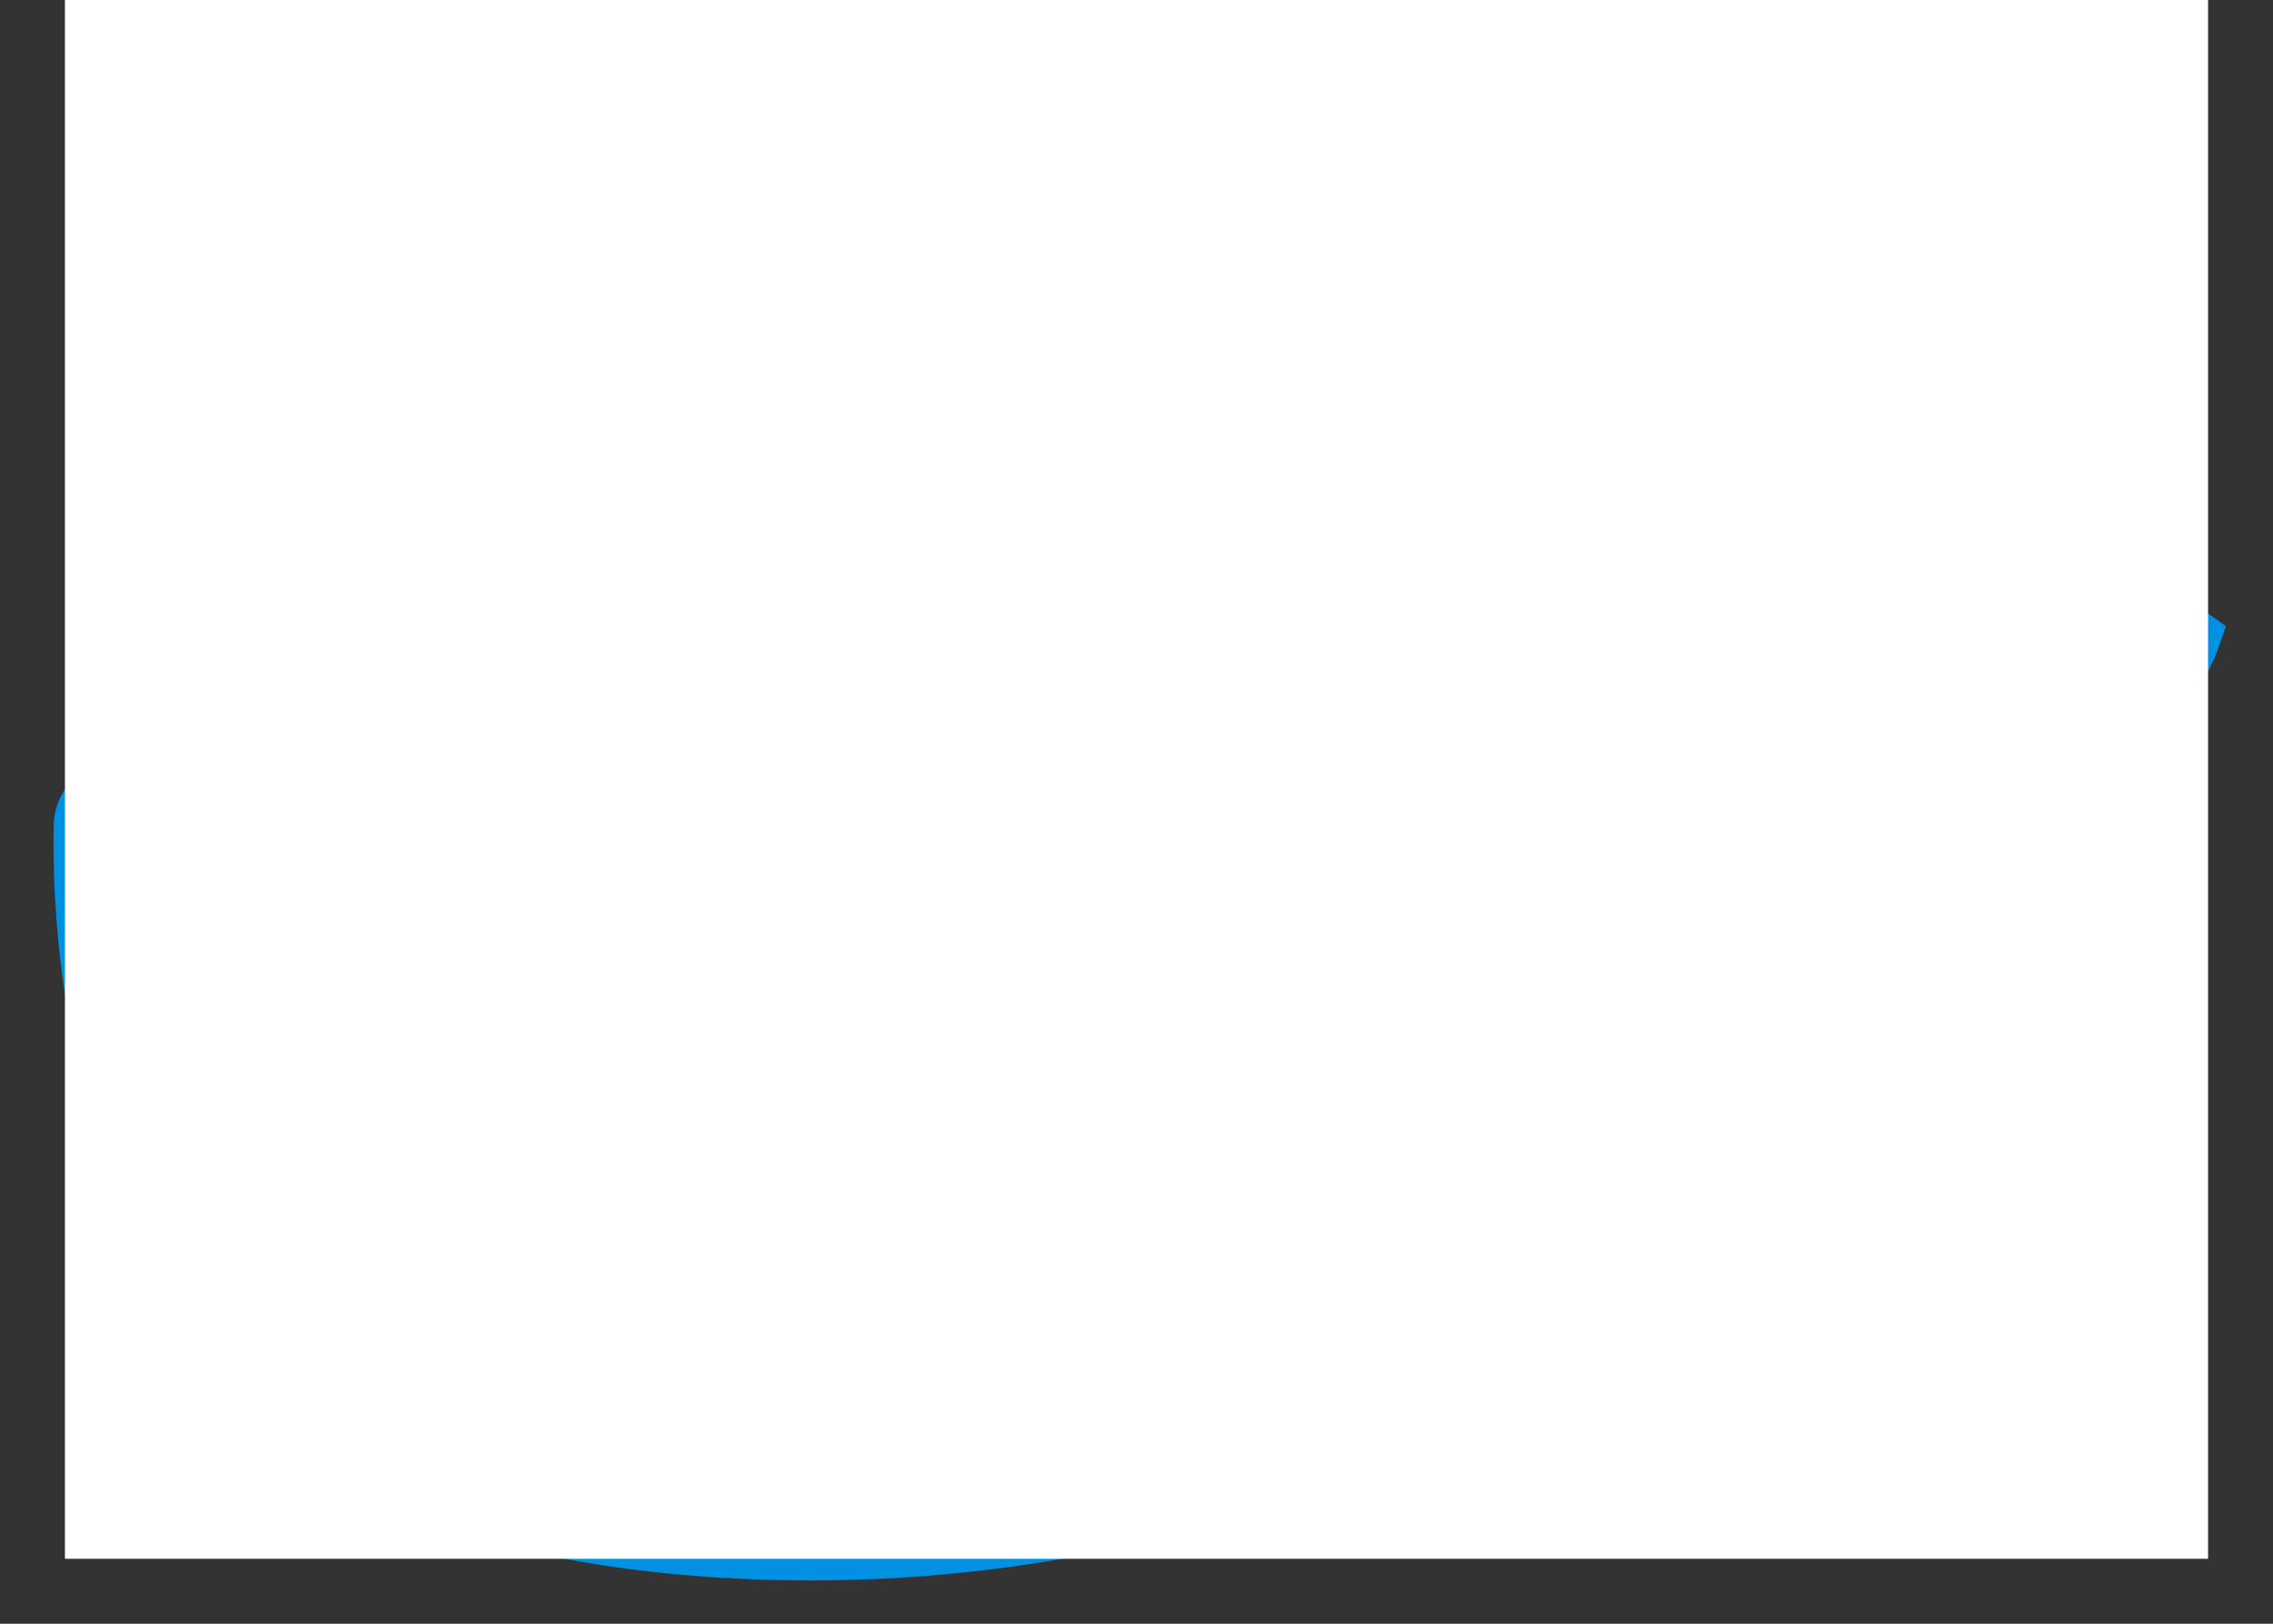 <svg width="35" height="25" viewBox="0 0 35 25" fill="none" xmlns="http://www.w3.org/2000/svg">
<rect x="0" y="0" width="35" height="25" fill="#333333" stroke="none"/>
<g id="Group">
<path id="Vector" d="M33.949 9.409C33.856 9.331 33.018 8.695 31.218 8.695C30.753 8.695 30.272 8.742 29.807 8.819C29.465 6.446 27.495 5.298 27.418 5.236L26.937 4.957L26.626 5.406C26.238 6.011 25.944 6.694 25.773 7.392C25.447 8.742 25.649 10.014 26.332 11.1C25.509 11.566 24.175 11.674 23.896 11.69H1.866C1.292 11.69 0.827 12.155 0.827 12.729C0.796 14.653 1.121 16.576 1.789 18.392C2.549 20.377 3.681 21.851 5.14 22.751C6.784 23.759 9.468 24.333 12.493 24.333C13.858 24.333 15.224 24.209 16.573 23.961C18.451 23.62 20.25 22.968 21.91 22.022C23.275 21.231 24.501 20.222 25.54 19.043C27.293 17.073 28.333 14.87 29.093 12.915H29.403C31.311 12.915 32.491 12.155 33.142 11.503C33.577 11.1 33.902 10.604 34.135 10.045L34.275 9.642L33.949 9.409Z" fill="#0091E2"/>
<path id="Vector_2" d="M3.914 11.054H6.862C7.001 11.054 7.125 10.945 7.125 10.79V8.152C7.125 8.013 7.017 7.889 6.862 7.889H3.914C3.775 7.889 3.65 7.997 3.65 8.152V10.79C3.666 10.945 3.775 11.054 3.914 11.054ZM7.979 11.054H10.926C11.066 11.054 11.19 10.945 11.19 10.79V8.152C11.19 8.013 11.082 7.889 10.926 7.889H7.979C7.839 7.889 7.715 7.997 7.715 8.152V10.79C7.731 10.945 7.839 11.054 7.979 11.054ZM12.121 11.054H15.069C15.208 11.054 15.332 10.945 15.332 10.79V8.152C15.332 8.013 15.224 7.889 15.069 7.889H12.121C11.981 7.889 11.857 7.997 11.857 8.152V10.79C11.857 10.945 11.966 11.054 12.121 11.054ZM16.201 11.054H19.149C19.288 11.054 19.413 10.945 19.413 10.79V8.152C19.413 8.013 19.304 7.889 19.149 7.889H16.201C16.061 7.889 15.937 7.997 15.937 8.152V10.79C15.937 10.945 16.061 11.054 16.201 11.054ZM7.979 7.284H10.926C11.066 7.284 11.19 7.16 11.19 7.02V4.383C11.19 4.243 11.082 4.119 10.926 4.119H7.979C7.839 4.119 7.715 4.227 7.715 4.383V7.02C7.731 7.16 7.839 7.284 7.979 7.284ZM12.121 7.284H15.069C15.208 7.284 15.332 7.16 15.332 7.02V4.383C15.332 4.243 15.224 4.119 15.069 4.119H12.121C11.981 4.119 11.857 4.227 11.857 4.383V7.02C11.857 7.16 11.966 7.284 12.121 7.284ZM16.201 7.284H19.149C19.288 7.284 19.413 7.16 19.413 7.02V4.383C19.413 4.243 19.288 4.119 19.149 4.119H16.201C16.061 4.119 15.937 4.227 15.937 4.383V7.02C15.937 7.16 16.061 7.284 16.201 7.284ZM16.201 3.498H19.149C19.288 3.498 19.413 3.39 19.413 3.235V0.597C19.413 0.458 19.288 0.333 19.149 0.333H16.201C16.061 0.333 15.937 0.442 15.937 0.597V3.235C15.937 3.374 16.061 3.498 16.201 3.498ZM20.312 11.054H23.26C23.4 11.054 23.524 10.945 23.524 10.79V8.152C23.524 8.013 23.415 7.889 23.26 7.889H20.312C20.173 7.889 20.049 7.997 20.049 8.152V10.79C20.064 10.945 20.173 11.054 20.312 11.054Z" fill="#0091E2"/>
<g id="Rectangle 249" style="mix-blend-mode:saturation">
<rect x="1" width="33" height="24" fill="white"/>
</g>
</g>
</svg>
